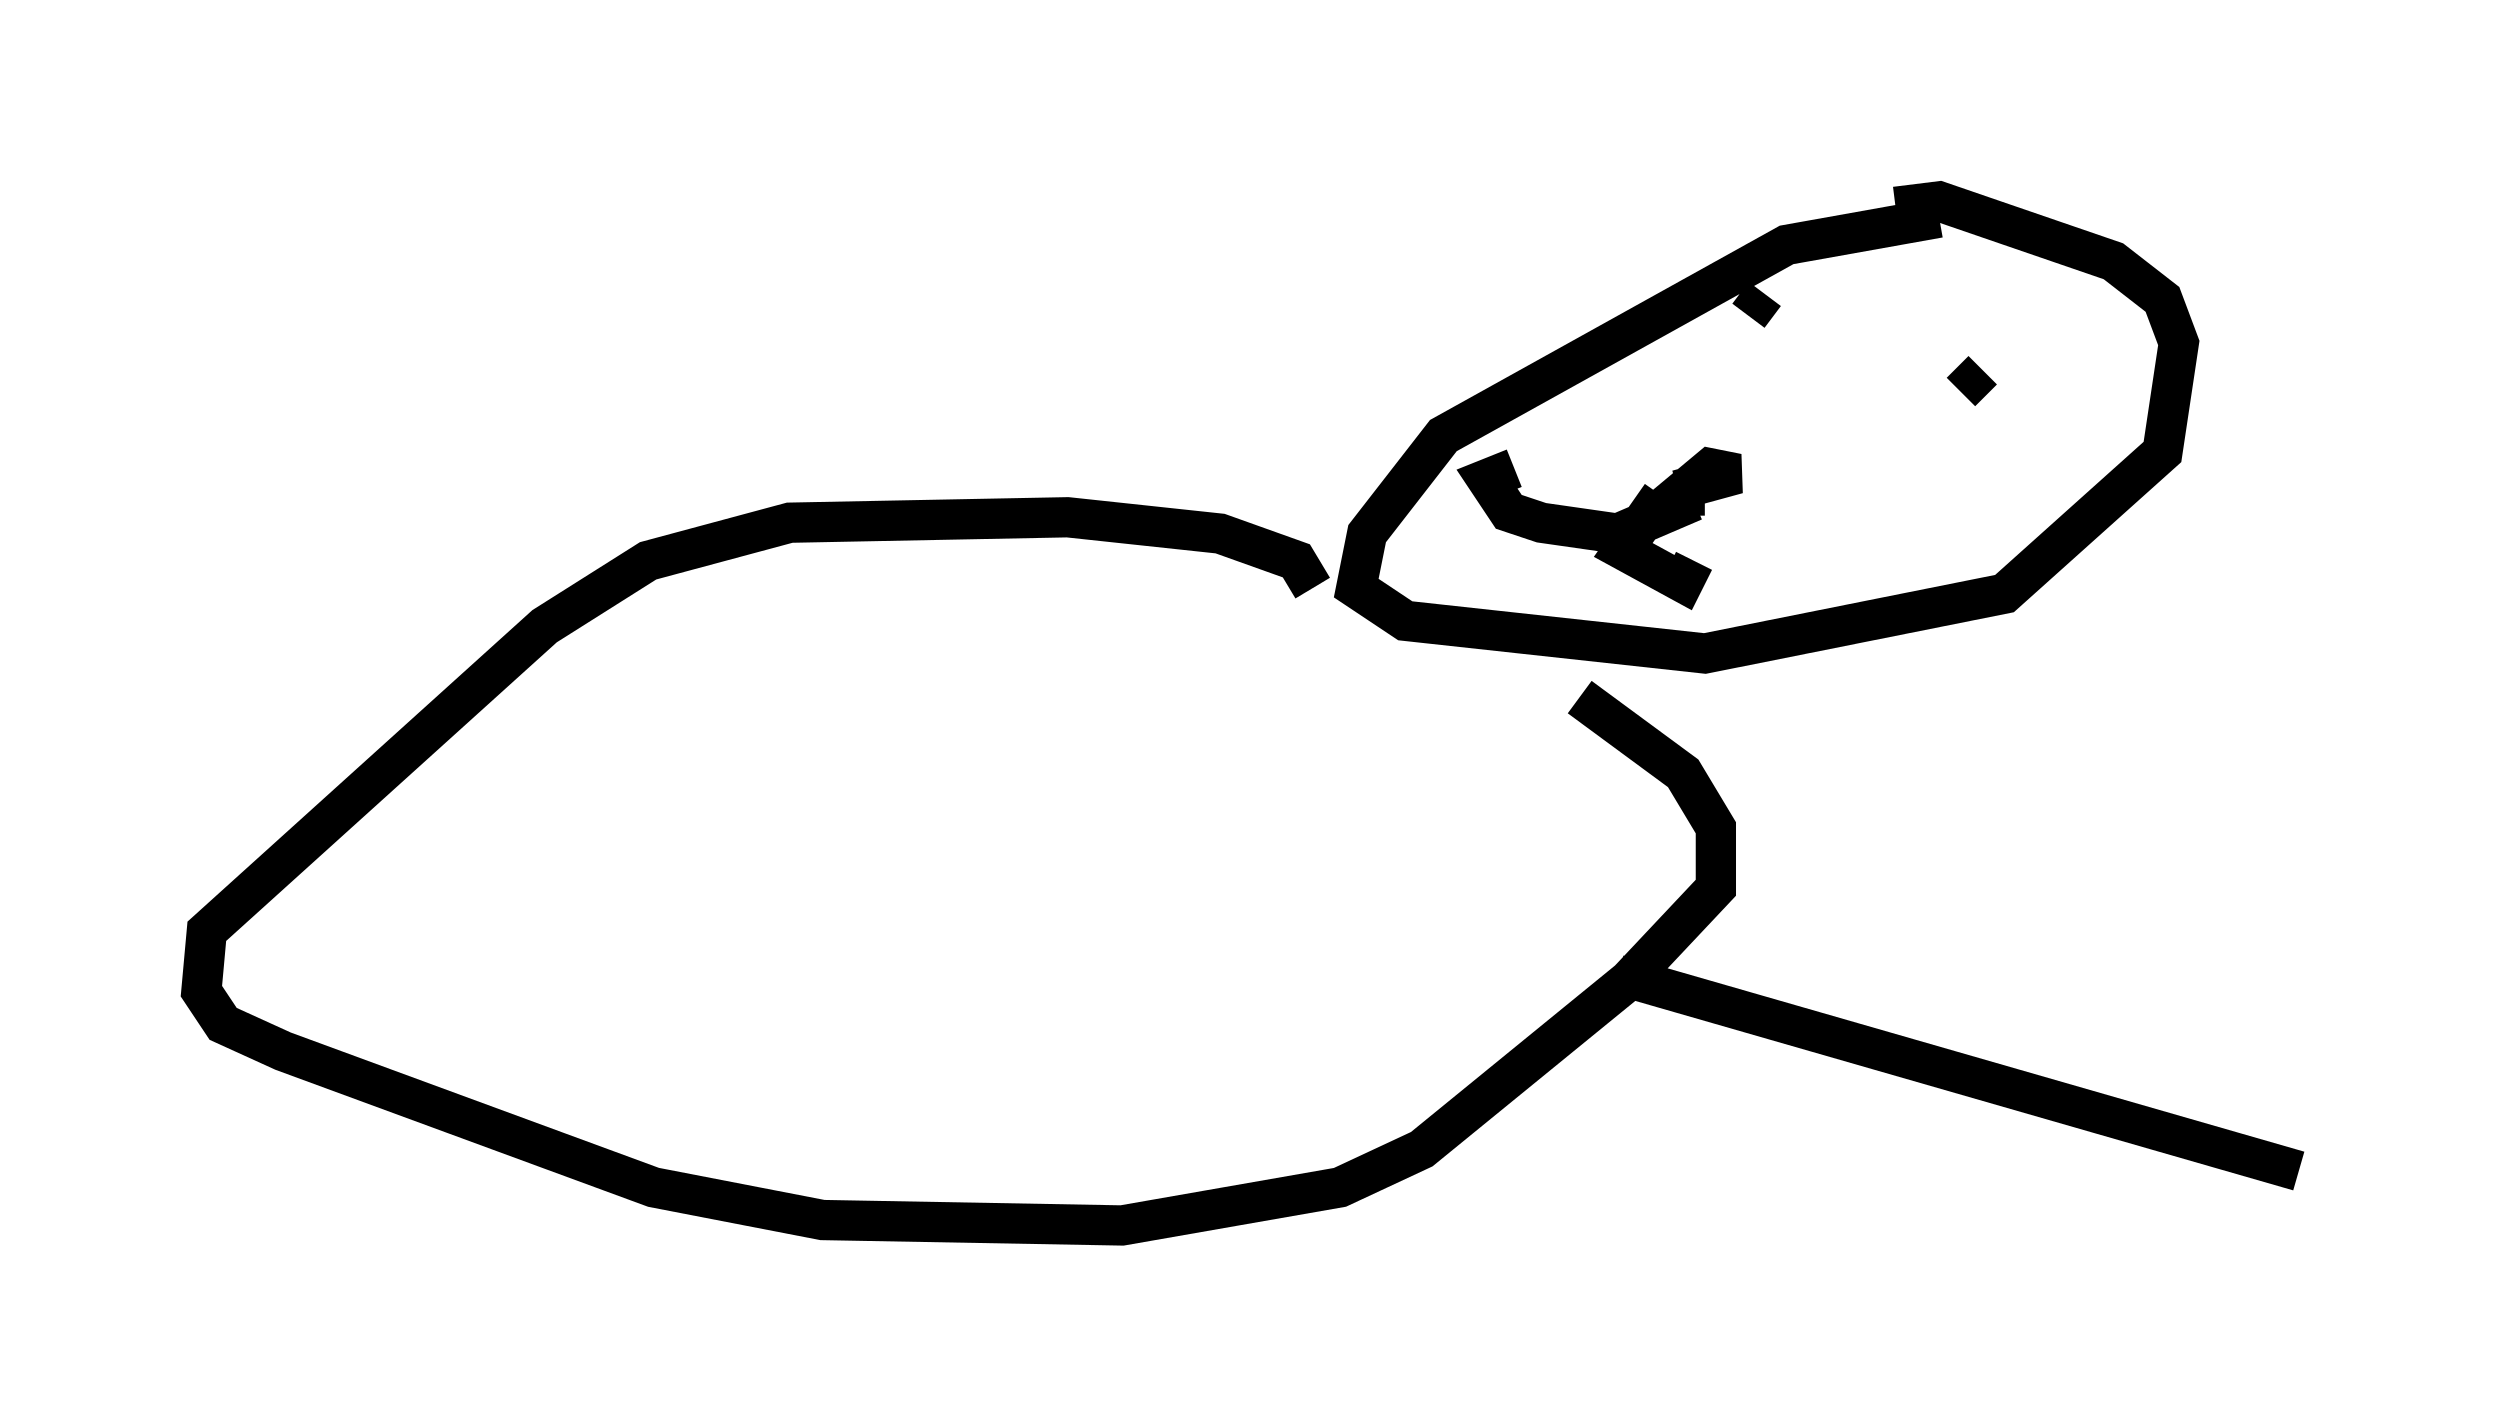 <?xml version="1.0" encoding="utf-8" ?>
<svg baseProfile="full" height="35.44" version="1.1" width="62.097" xmlns="http://www.w3.org/2000/svg" xmlns:ev="http://www.w3.org/2001/xml-events" xmlns:xlink="http://www.w3.org/1999/xlink"><defs /><rect fill="white" height="35.44" width="62.097" x="0" y="0" /><path d="M49.384, 5.812 m-1.218, -0.406 l-3.789, 0.677 -8.525, 4.736 l-1.894, 2.436 -0.271, 1.353 l1.218, 0.812 7.442, 0.812 l7.442, -1.488 3.924, -3.518 l0.406, -2.706 -0.406, -1.083 l-1.218, -0.947 -4.33, -1.488 l-1.083, 0.135 m-4.736, 7.172 l-0.677, 0.0 0.812, -0.677 l0.677, 0.135 -1.488, 0.406 m2.165, -4.871 l-0.406, 0.541 m5.819, 1.353 l-0.541, 0.541 m-6.631, 2.706 l-1.894, 0.812 -1.894, -0.271 l-0.812, -0.271 -0.541, -0.812 l0.677, -0.271 m3.654, 0.677 l-0.947, 1.353 1.488, 0.812 l0.271, -0.541 m-9.472, 0.677 l-0.406, -0.677 -1.894, -0.677 l-3.789, -0.406 -6.901, 0.135 l-3.518, 0.947 -2.571, 1.624 l-8.39, 7.578 -0.135, 1.488 l0.541, 0.812 1.488, 0.677 l9.202, 3.383 4.195, 0.812 l7.442, 0.135 5.413, -0.947 l2.03, -0.947 5.142, -4.195 l2.165, -2.3 0.0, -1.488 l-0.812, -1.353 -2.571, -1.894 m0.947, 6.901 l16.915, 4.871 " fill="none" stroke="black" stroke-width="1" /></svg>